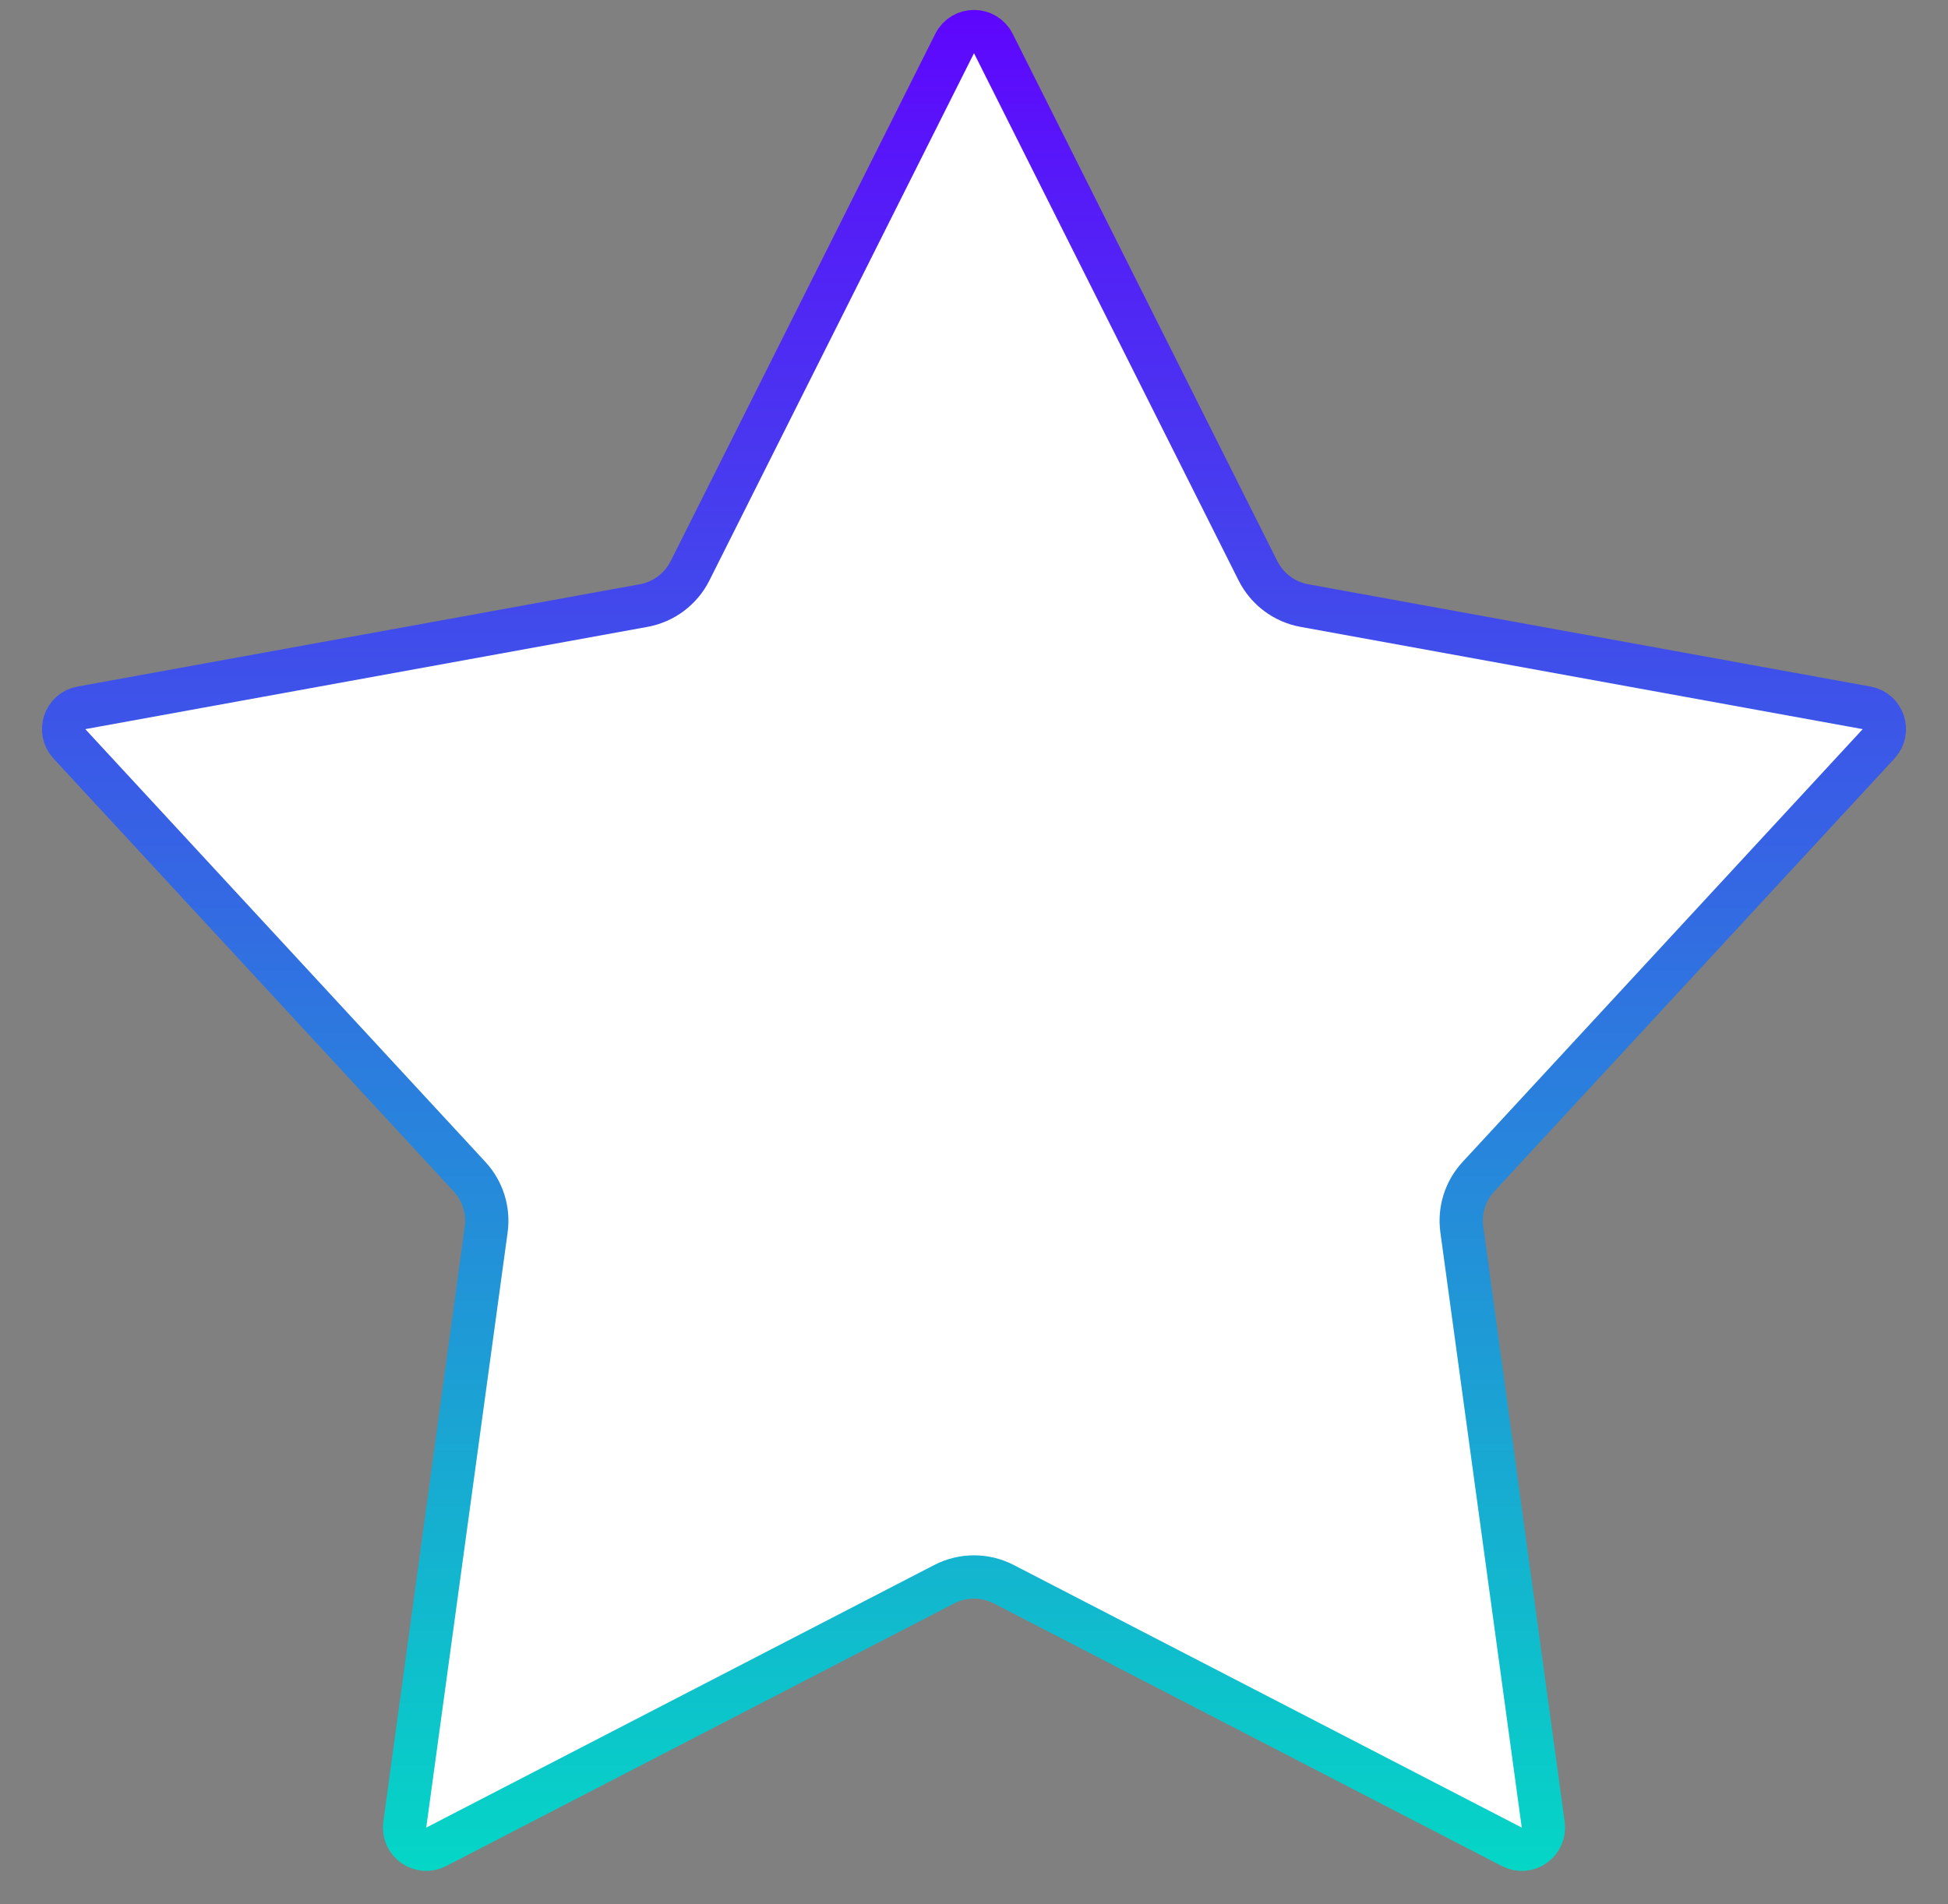 <svg width="45" height="44" viewBox="0 0 45 44" fill="none" xmlns="http://www.w3.org/2000/svg">
<rect x="0" y="0" width="45" height="44" fill="#808080" stroke="none"/>
<path d="M22.053 1.005C22.238 0.638 22.762 0.638 22.947 1.005L29.06 13.189C29.272 13.61 29.669 13.908 30.133 13.992L43.12 16.355C43.508 16.425 43.665 16.896 43.397 17.186L34.153 27.187C33.849 27.516 33.708 27.964 33.769 28.408L35.649 42.159C35.704 42.561 35.284 42.857 34.924 42.671L23.189 36.604C22.757 36.38 22.243 36.38 21.811 36.604L10.076 42.671C9.716 42.857 9.296 42.561 9.351 42.159L11.231 28.408C11.292 27.964 11.151 27.516 10.847 27.187L1.603 17.186C1.335 16.896 1.492 16.425 1.88 16.355L14.867 13.992C15.331 13.908 15.728 13.61 15.94 13.189L22.053 1.005Z" fill="white" stroke="url(#paint0_linear)"/>
<defs>
<linearGradient id="paint0_linear" x1="22.5" y1="-1" x2="22.5" y2="44" gradientUnits="userSpaceOnUse">
<stop stop-color="#6100FF"/>
<stop offset="1" stop-color="#03DAC5"/>
</linearGradient>
</defs>
</svg>
